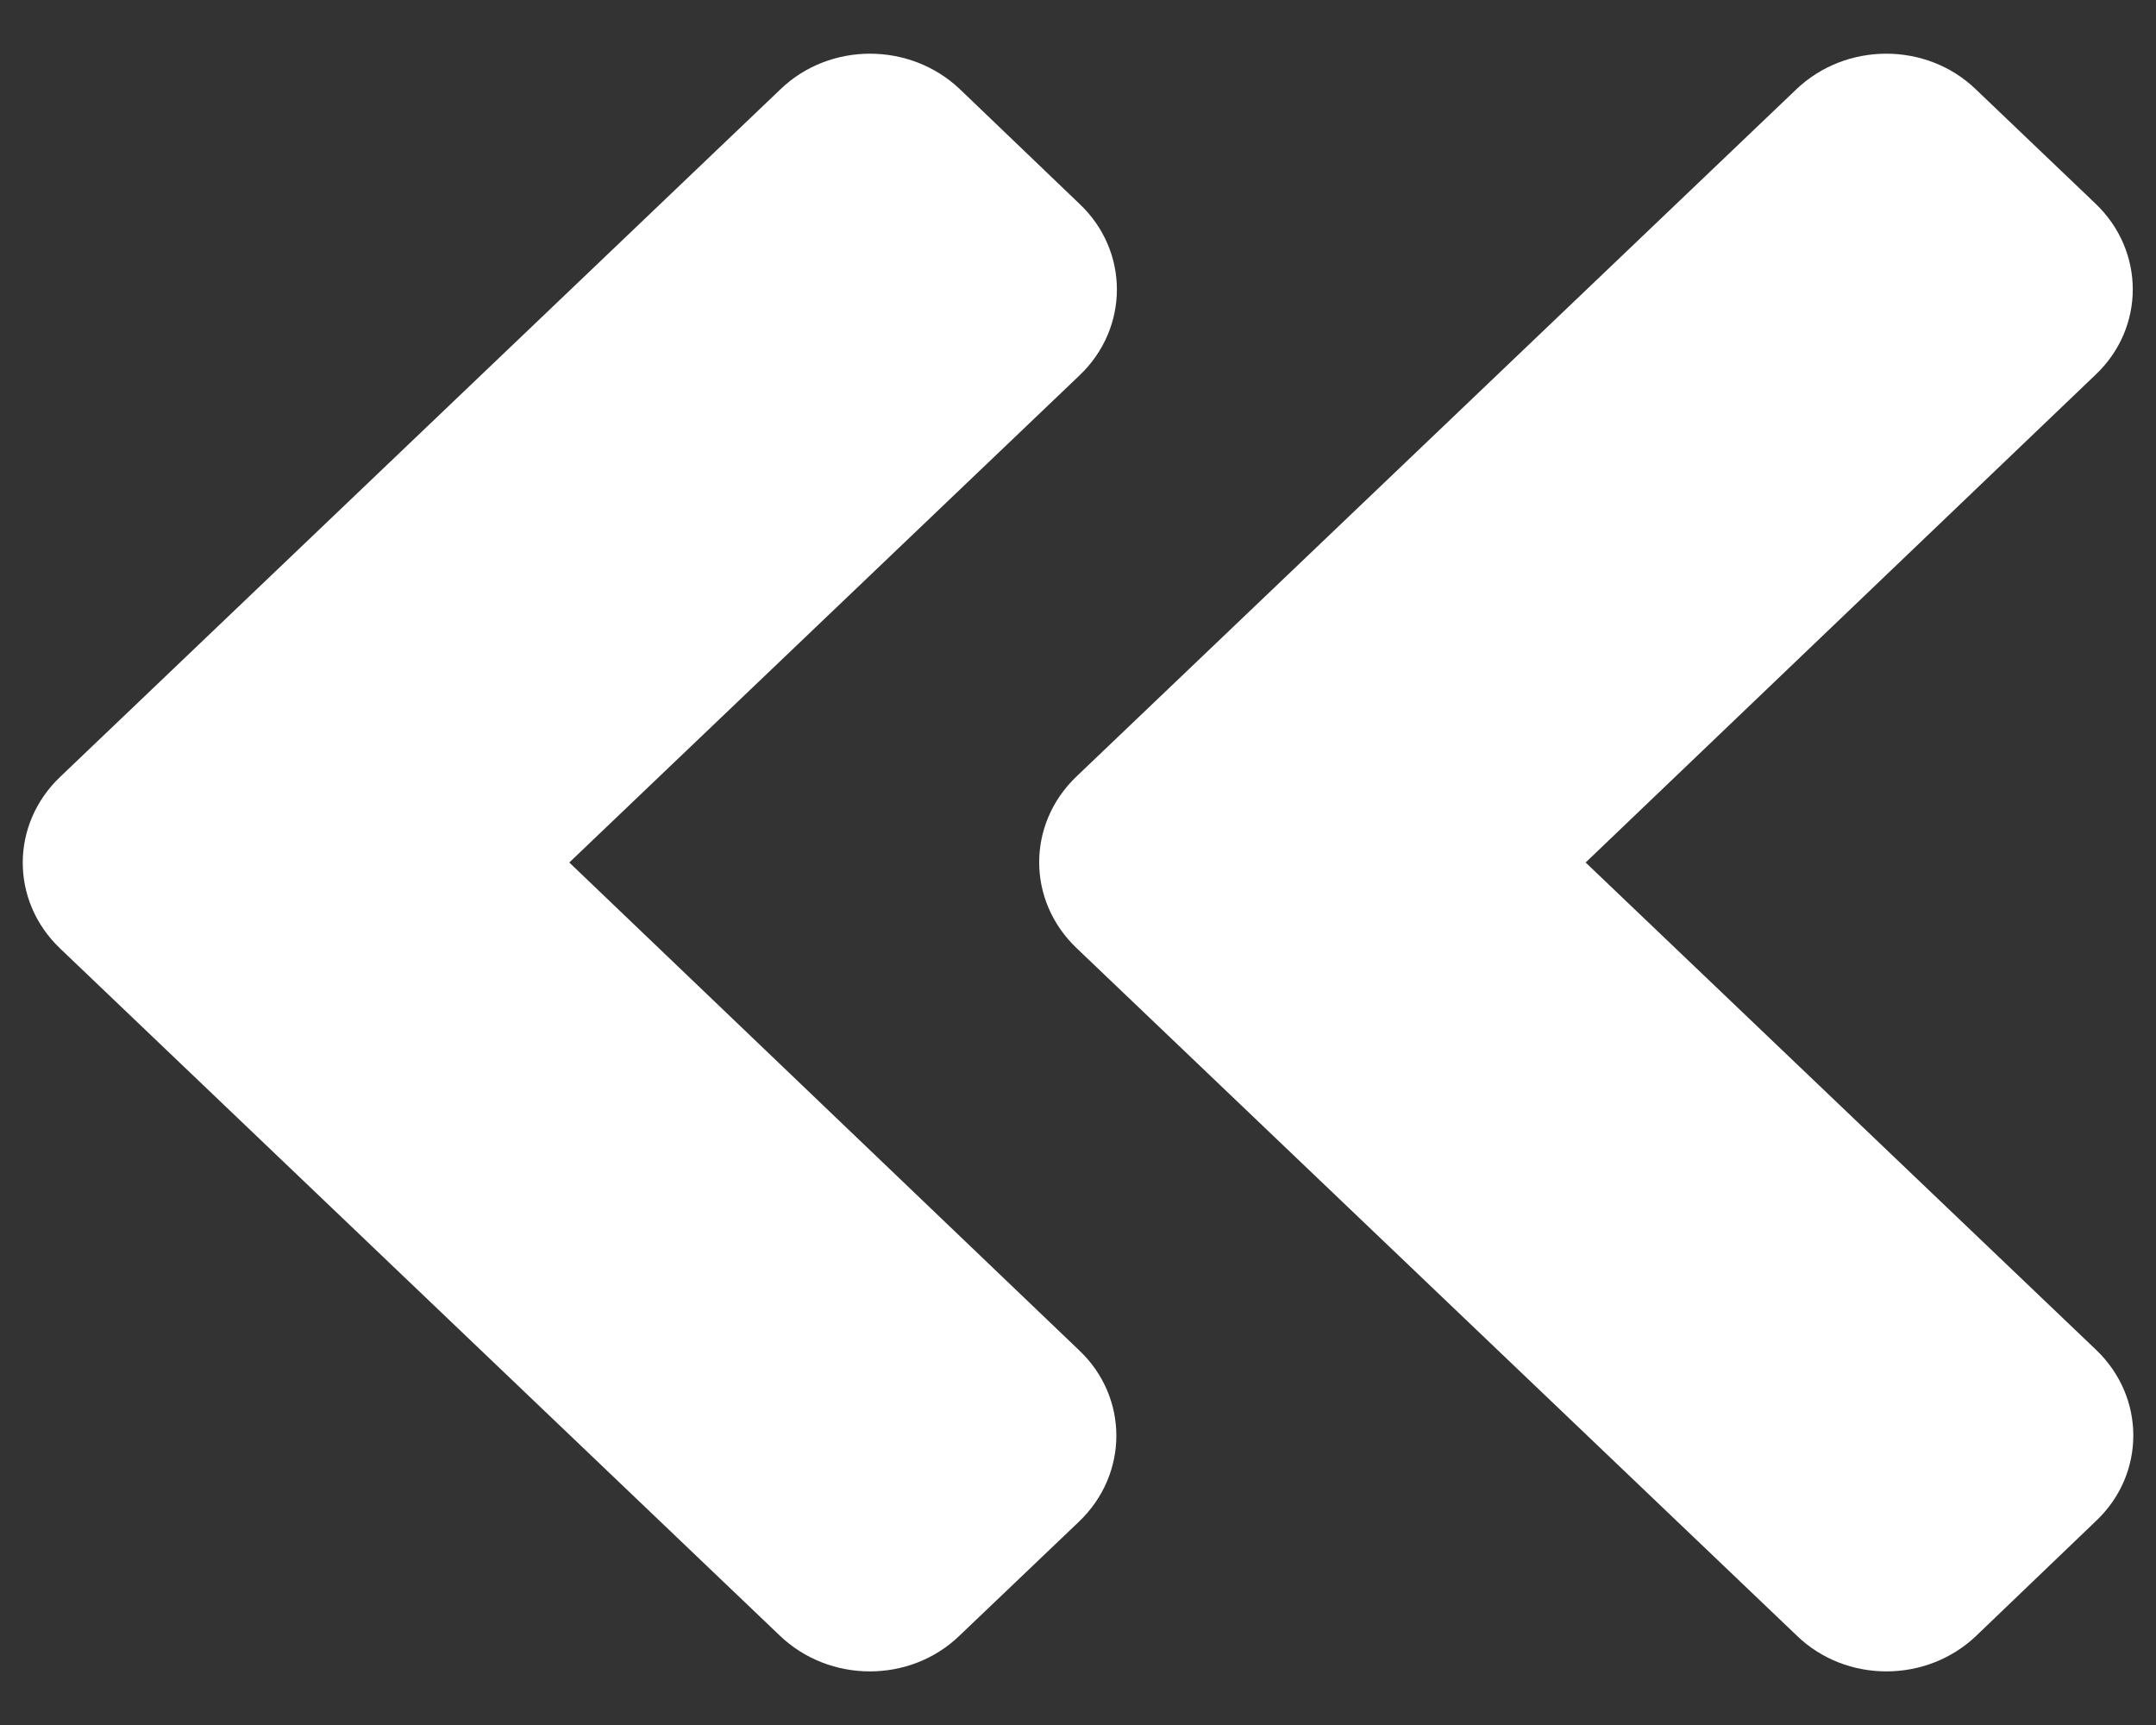 <svg width="20" height="16" viewBox="0 0 20 16" fill="none" xmlns="http://www.w3.org/2000/svg">
<rect x="0" y="0" width="20" height="16" fill="#333333" stroke="none"/>
<path d="M9.985 7.203L16.664 0.828C17.125 0.388 17.872 0.388 18.328 0.828L19.438 1.888C19.9 2.328 19.9 3.041 19.438 3.477L14.709 8L19.443 12.519C19.905 12.959 19.905 13.672 19.443 14.108L18.333 15.172C17.872 15.613 17.125 15.613 16.669 15.172L9.99 8.797C9.524 8.356 9.524 7.644 9.985 7.203ZM0.557 8.797L7.235 15.172C7.697 15.613 8.443 15.613 8.9 15.172L10.01 14.113C10.471 13.672 10.471 12.959 10.01 12.524L5.281 8L10.015 3.481C10.476 3.041 10.476 2.328 10.015 1.892L8.905 0.828C8.443 0.388 7.697 0.388 7.24 0.828L0.561 7.203C0.095 7.644 0.095 8.356 0.557 8.797Z" fill="#fff"/>
</svg>
